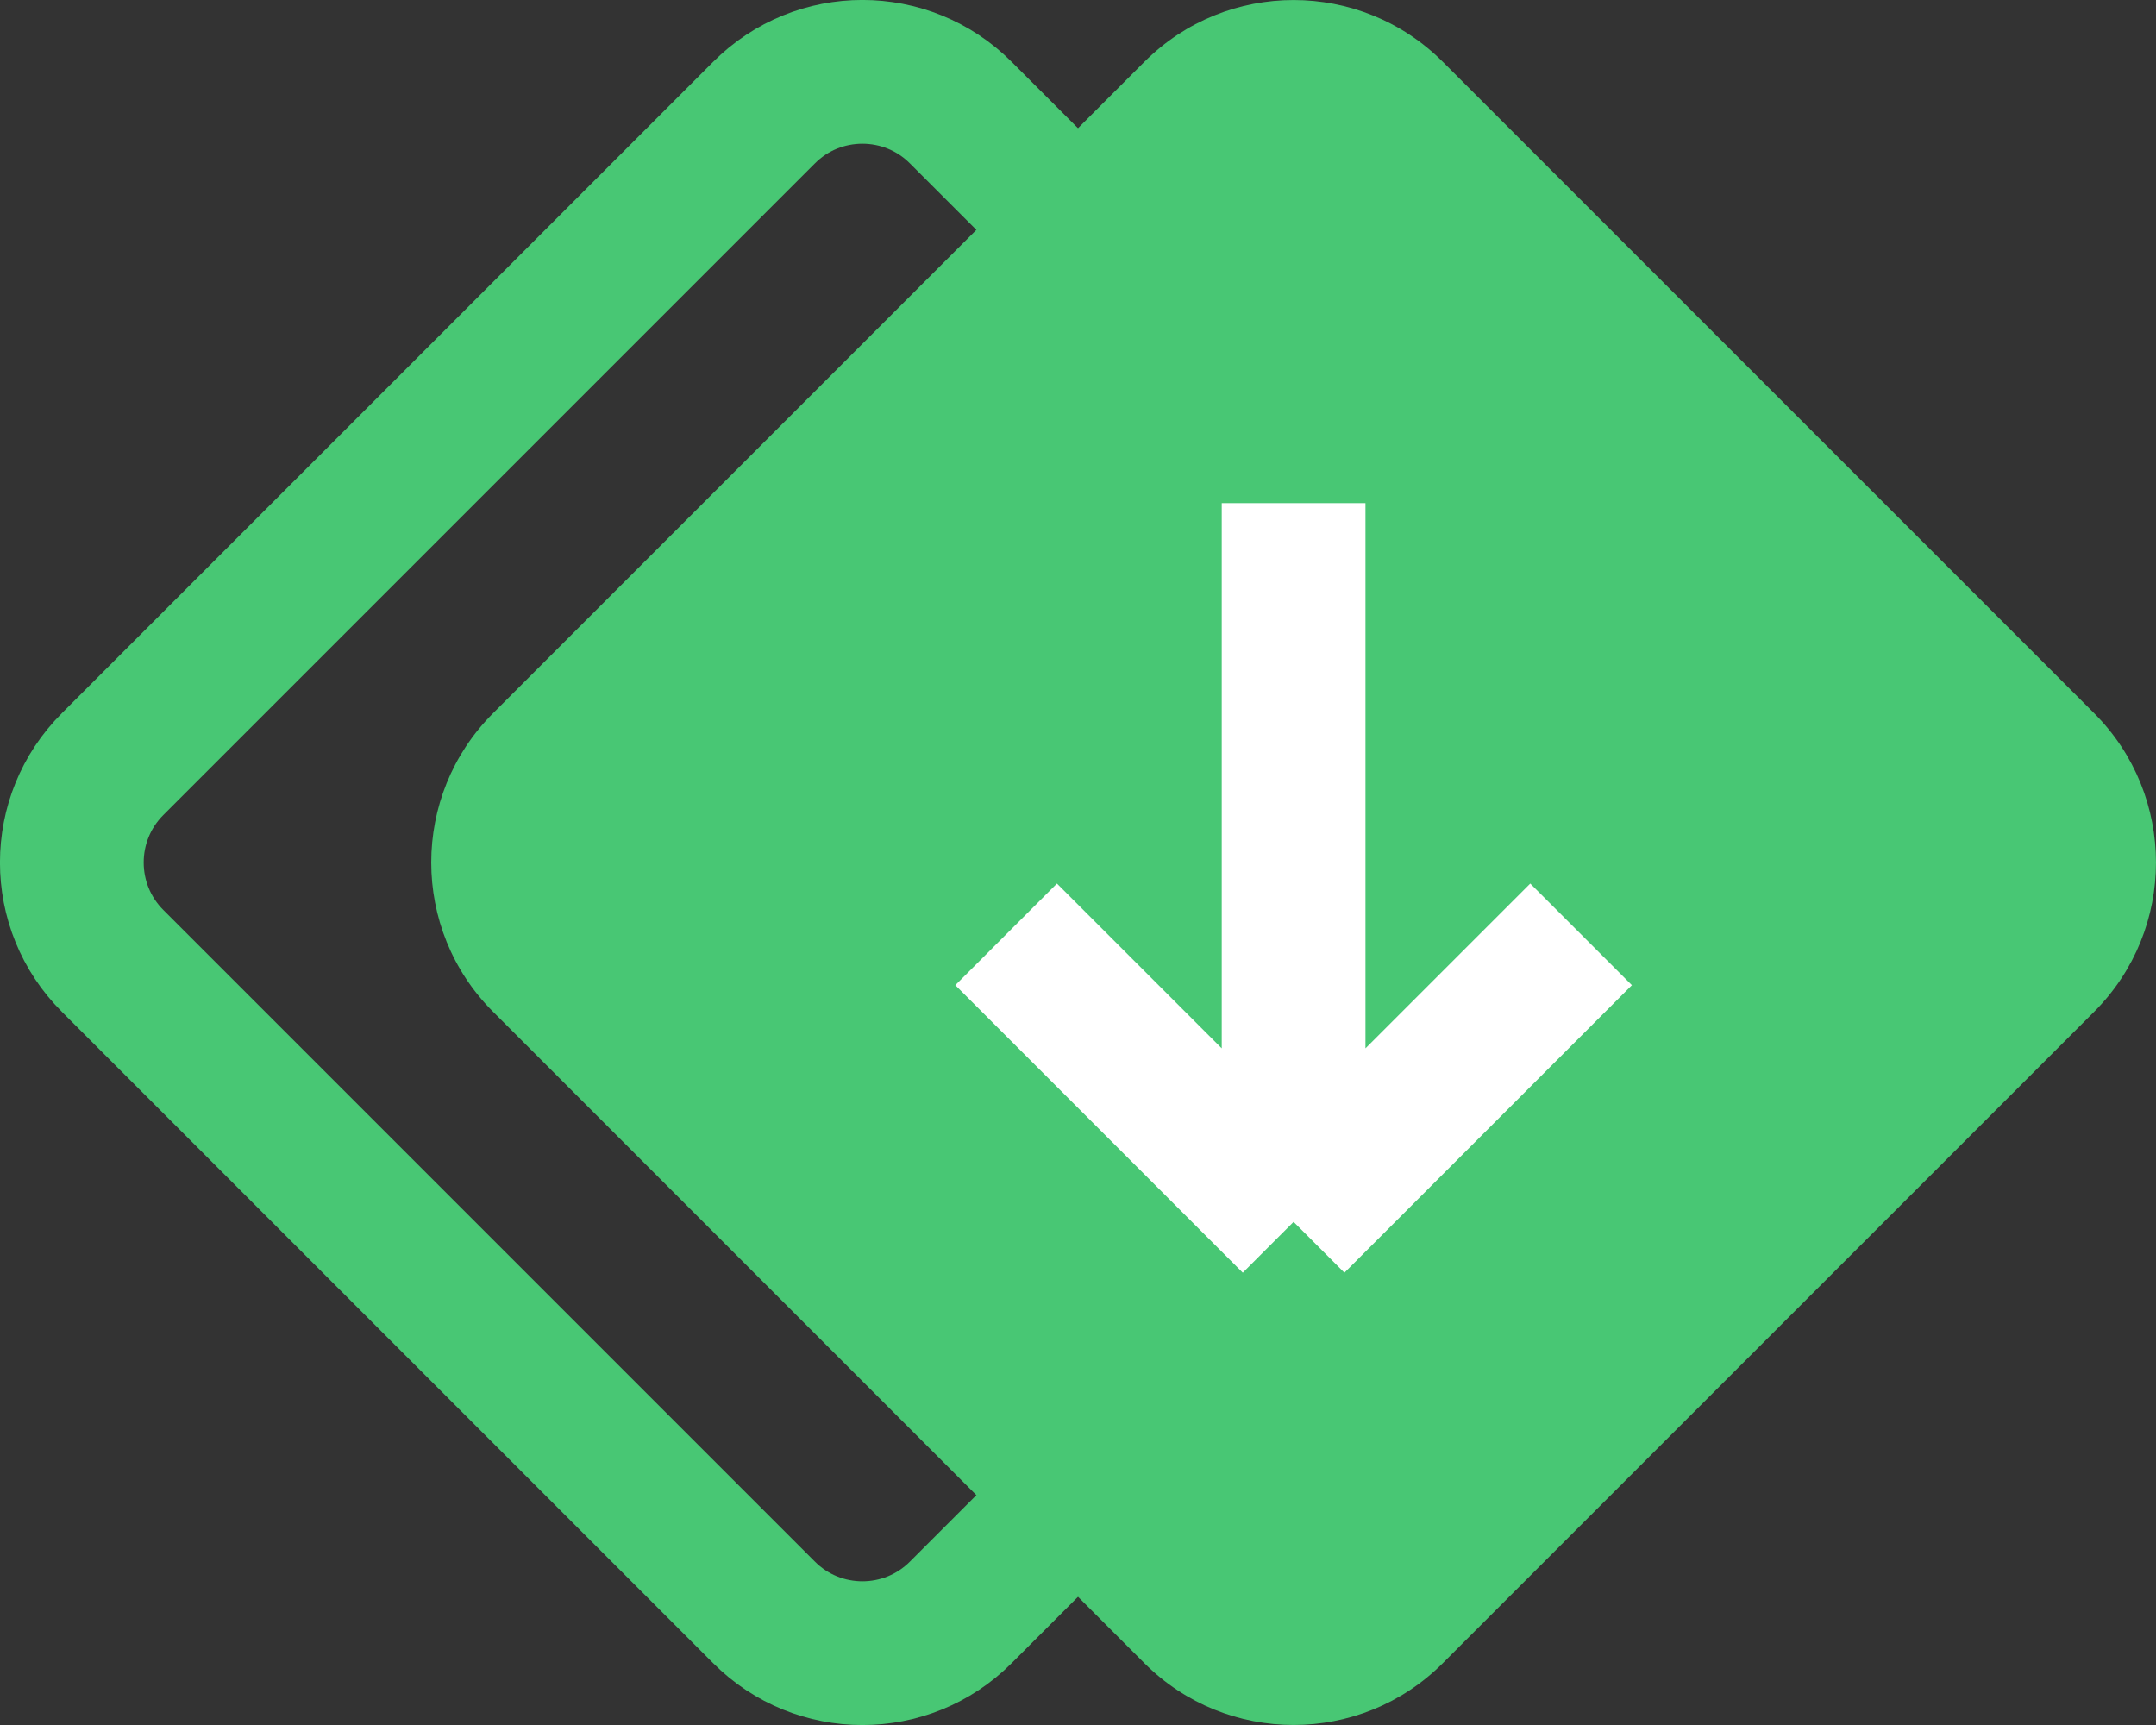 <svg width="15" height="12" viewBox="0 0 15 12" fill="none" xmlns="http://www.w3.org/2000/svg">
  <rect x="0" y="0" width="15" height="12" fill="#333333" stroke="none"/>
  <path d="M0.784 6.685C0.405 6.307 0.405 5.693 0.784 5.315L5.315 0.784C5.693 0.405 6.307 0.405 6.685 0.784L11.216 5.315C11.595 5.693 11.595 6.307 11.216 6.685L6.685 11.216C6.307 11.595 5.693 11.595 5.315 11.216L0.784 6.685Z" stroke="#48c774"/>
  <path d="M3.43 7.038C2.857 6.465 2.857 5.535 3.43 4.962L7.962 0.43C8.535 -0.143 9.465 -0.143 10.038 0.43L14.57 4.962C15.143 5.535 15.143 6.465 14.57 7.038L10.038 11.57C9.465 12.143 8.535 12.143 7.962 11.57L3.43 7.038Z" fill="#48c774"/>
  <path d="M9 3.5V8.5M9 8.5L11 6.5M9 8.5L7 6.5" stroke="#ffffff"/>
</svg>